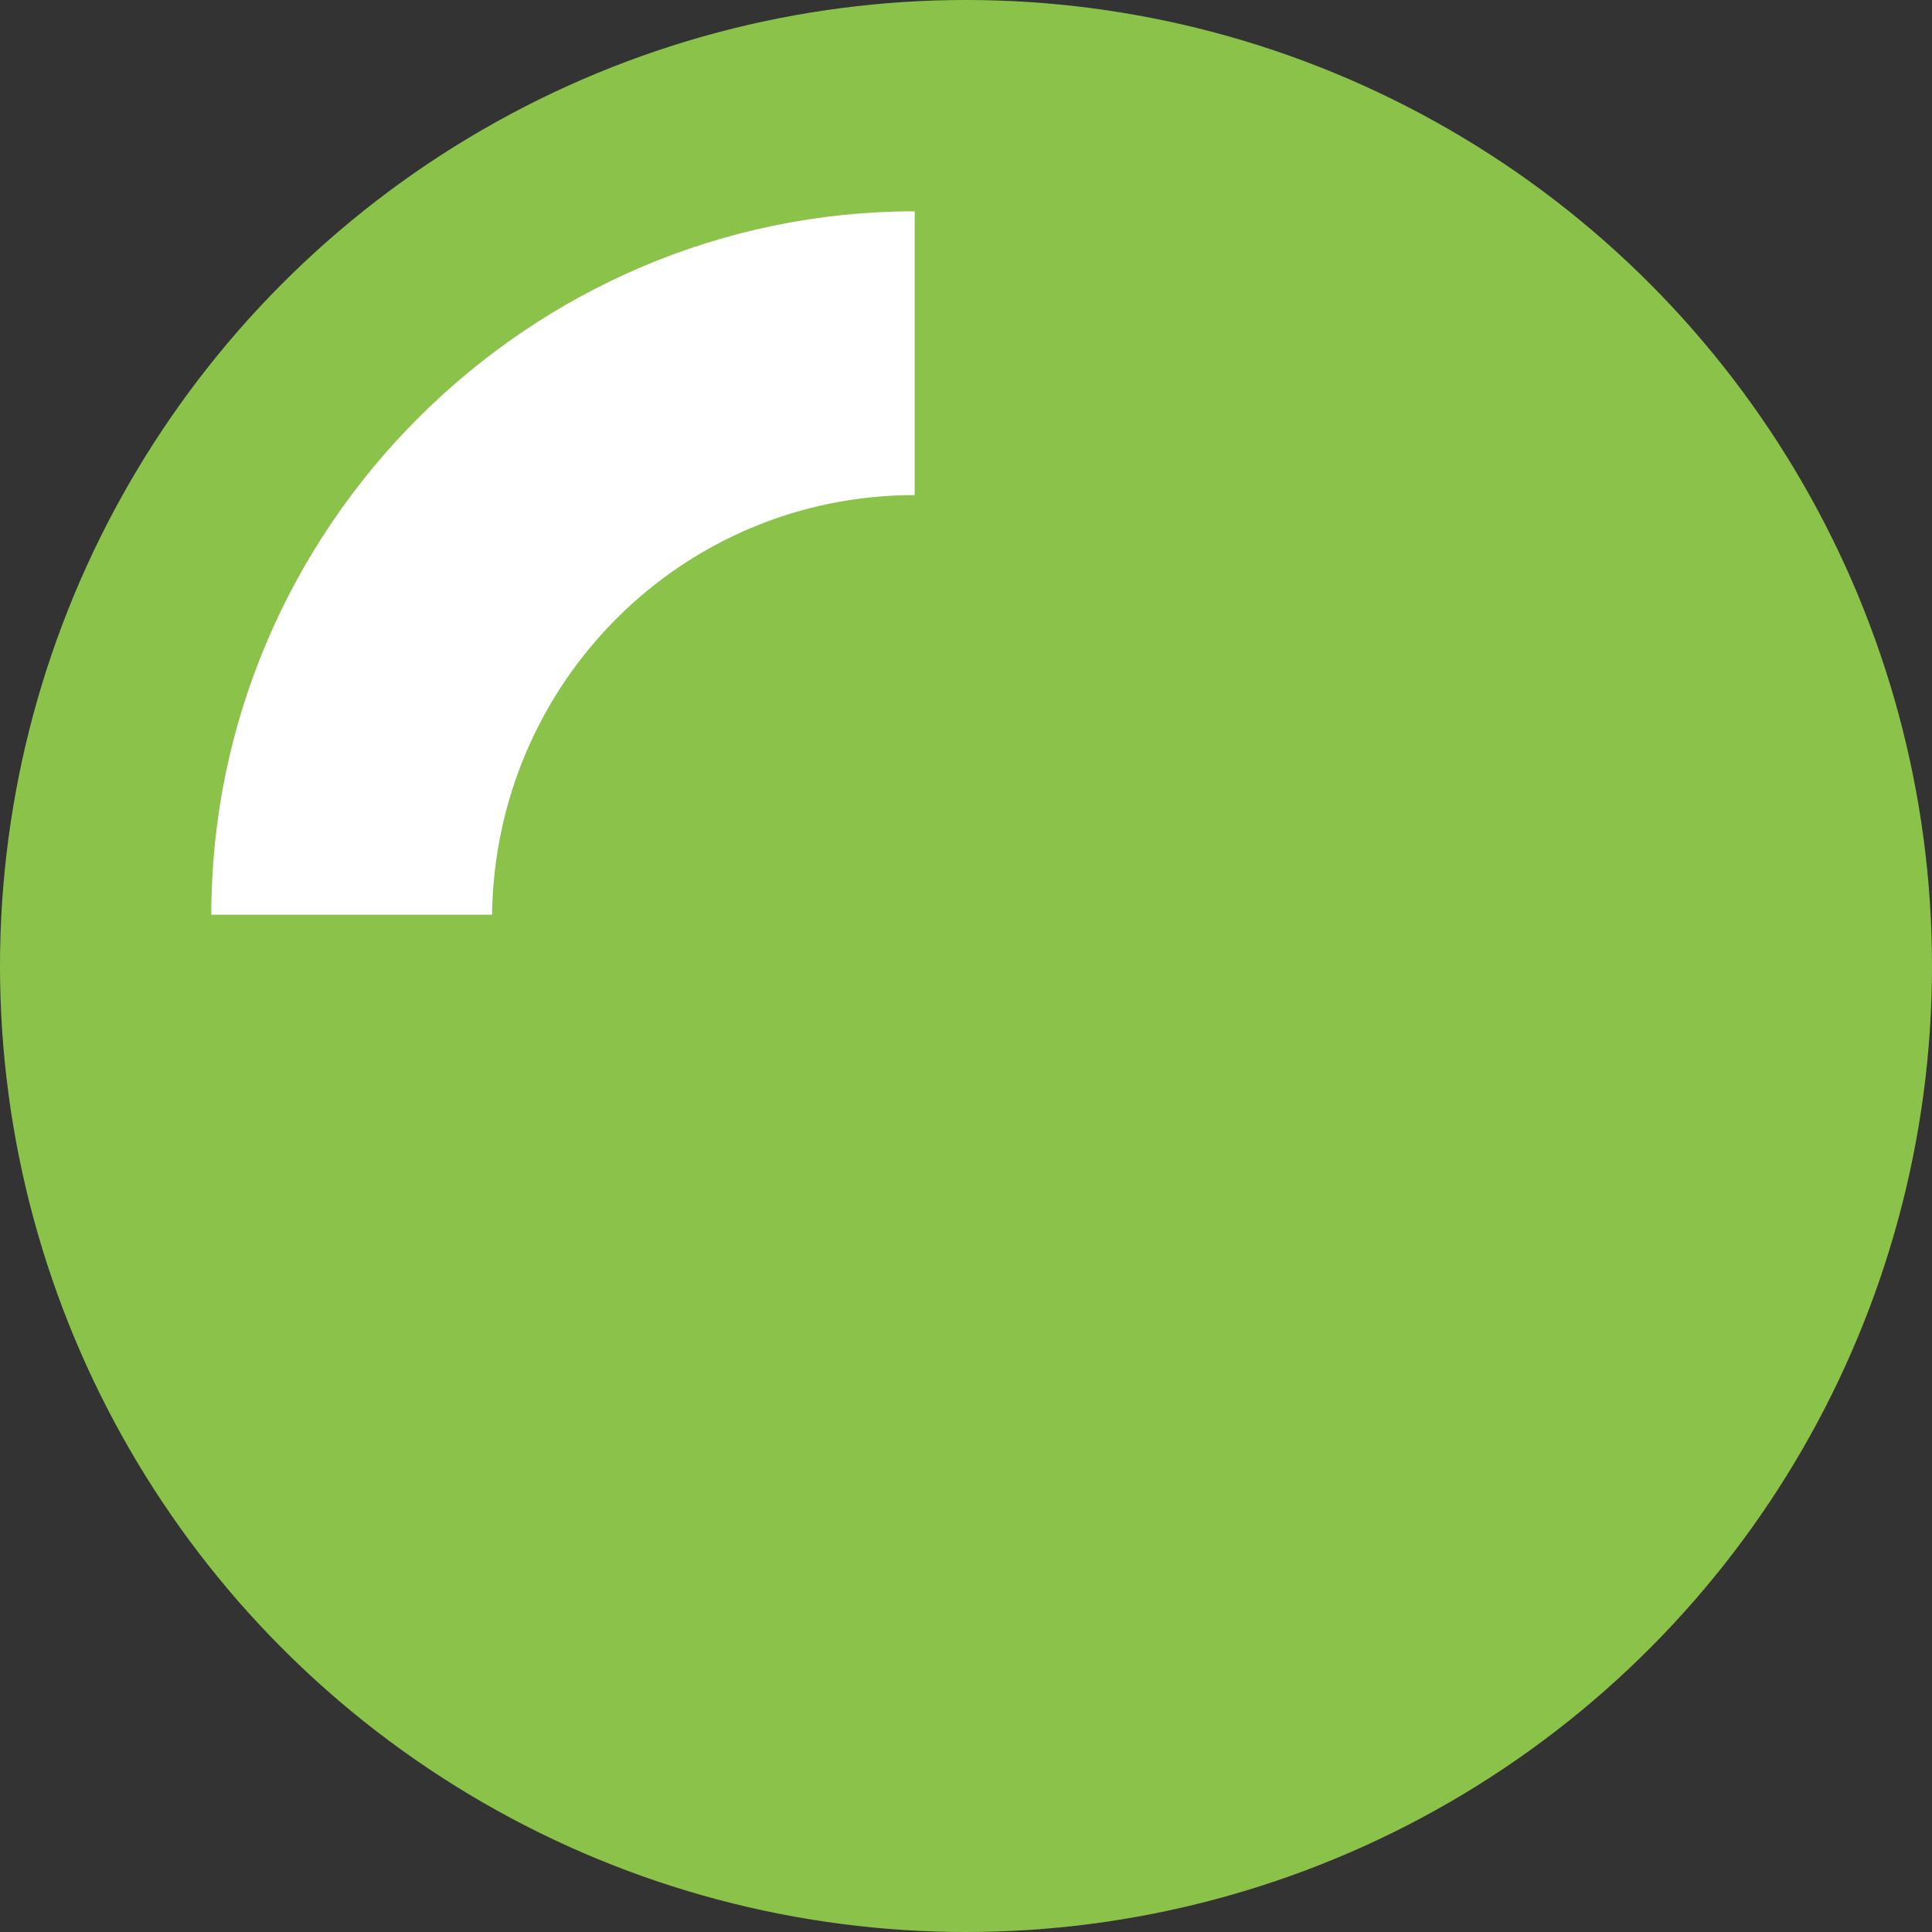 <svg xmlns="http://www.w3.org/2000/svg" viewBox="0 0 64 64"><rect x="0" y="0" width="64" height="64" fill="#333333" stroke="none"/><circle cx="32" cy="32" r="32" style="fill:#8bc34a;"/><path d="M30.3,16.4V7C17.5,7,7,17.5,7,30.3h9.3C16.4,22.6,22.6,16.4,30.3,16.4z" style="fill:#FFFFFF"/></svg>